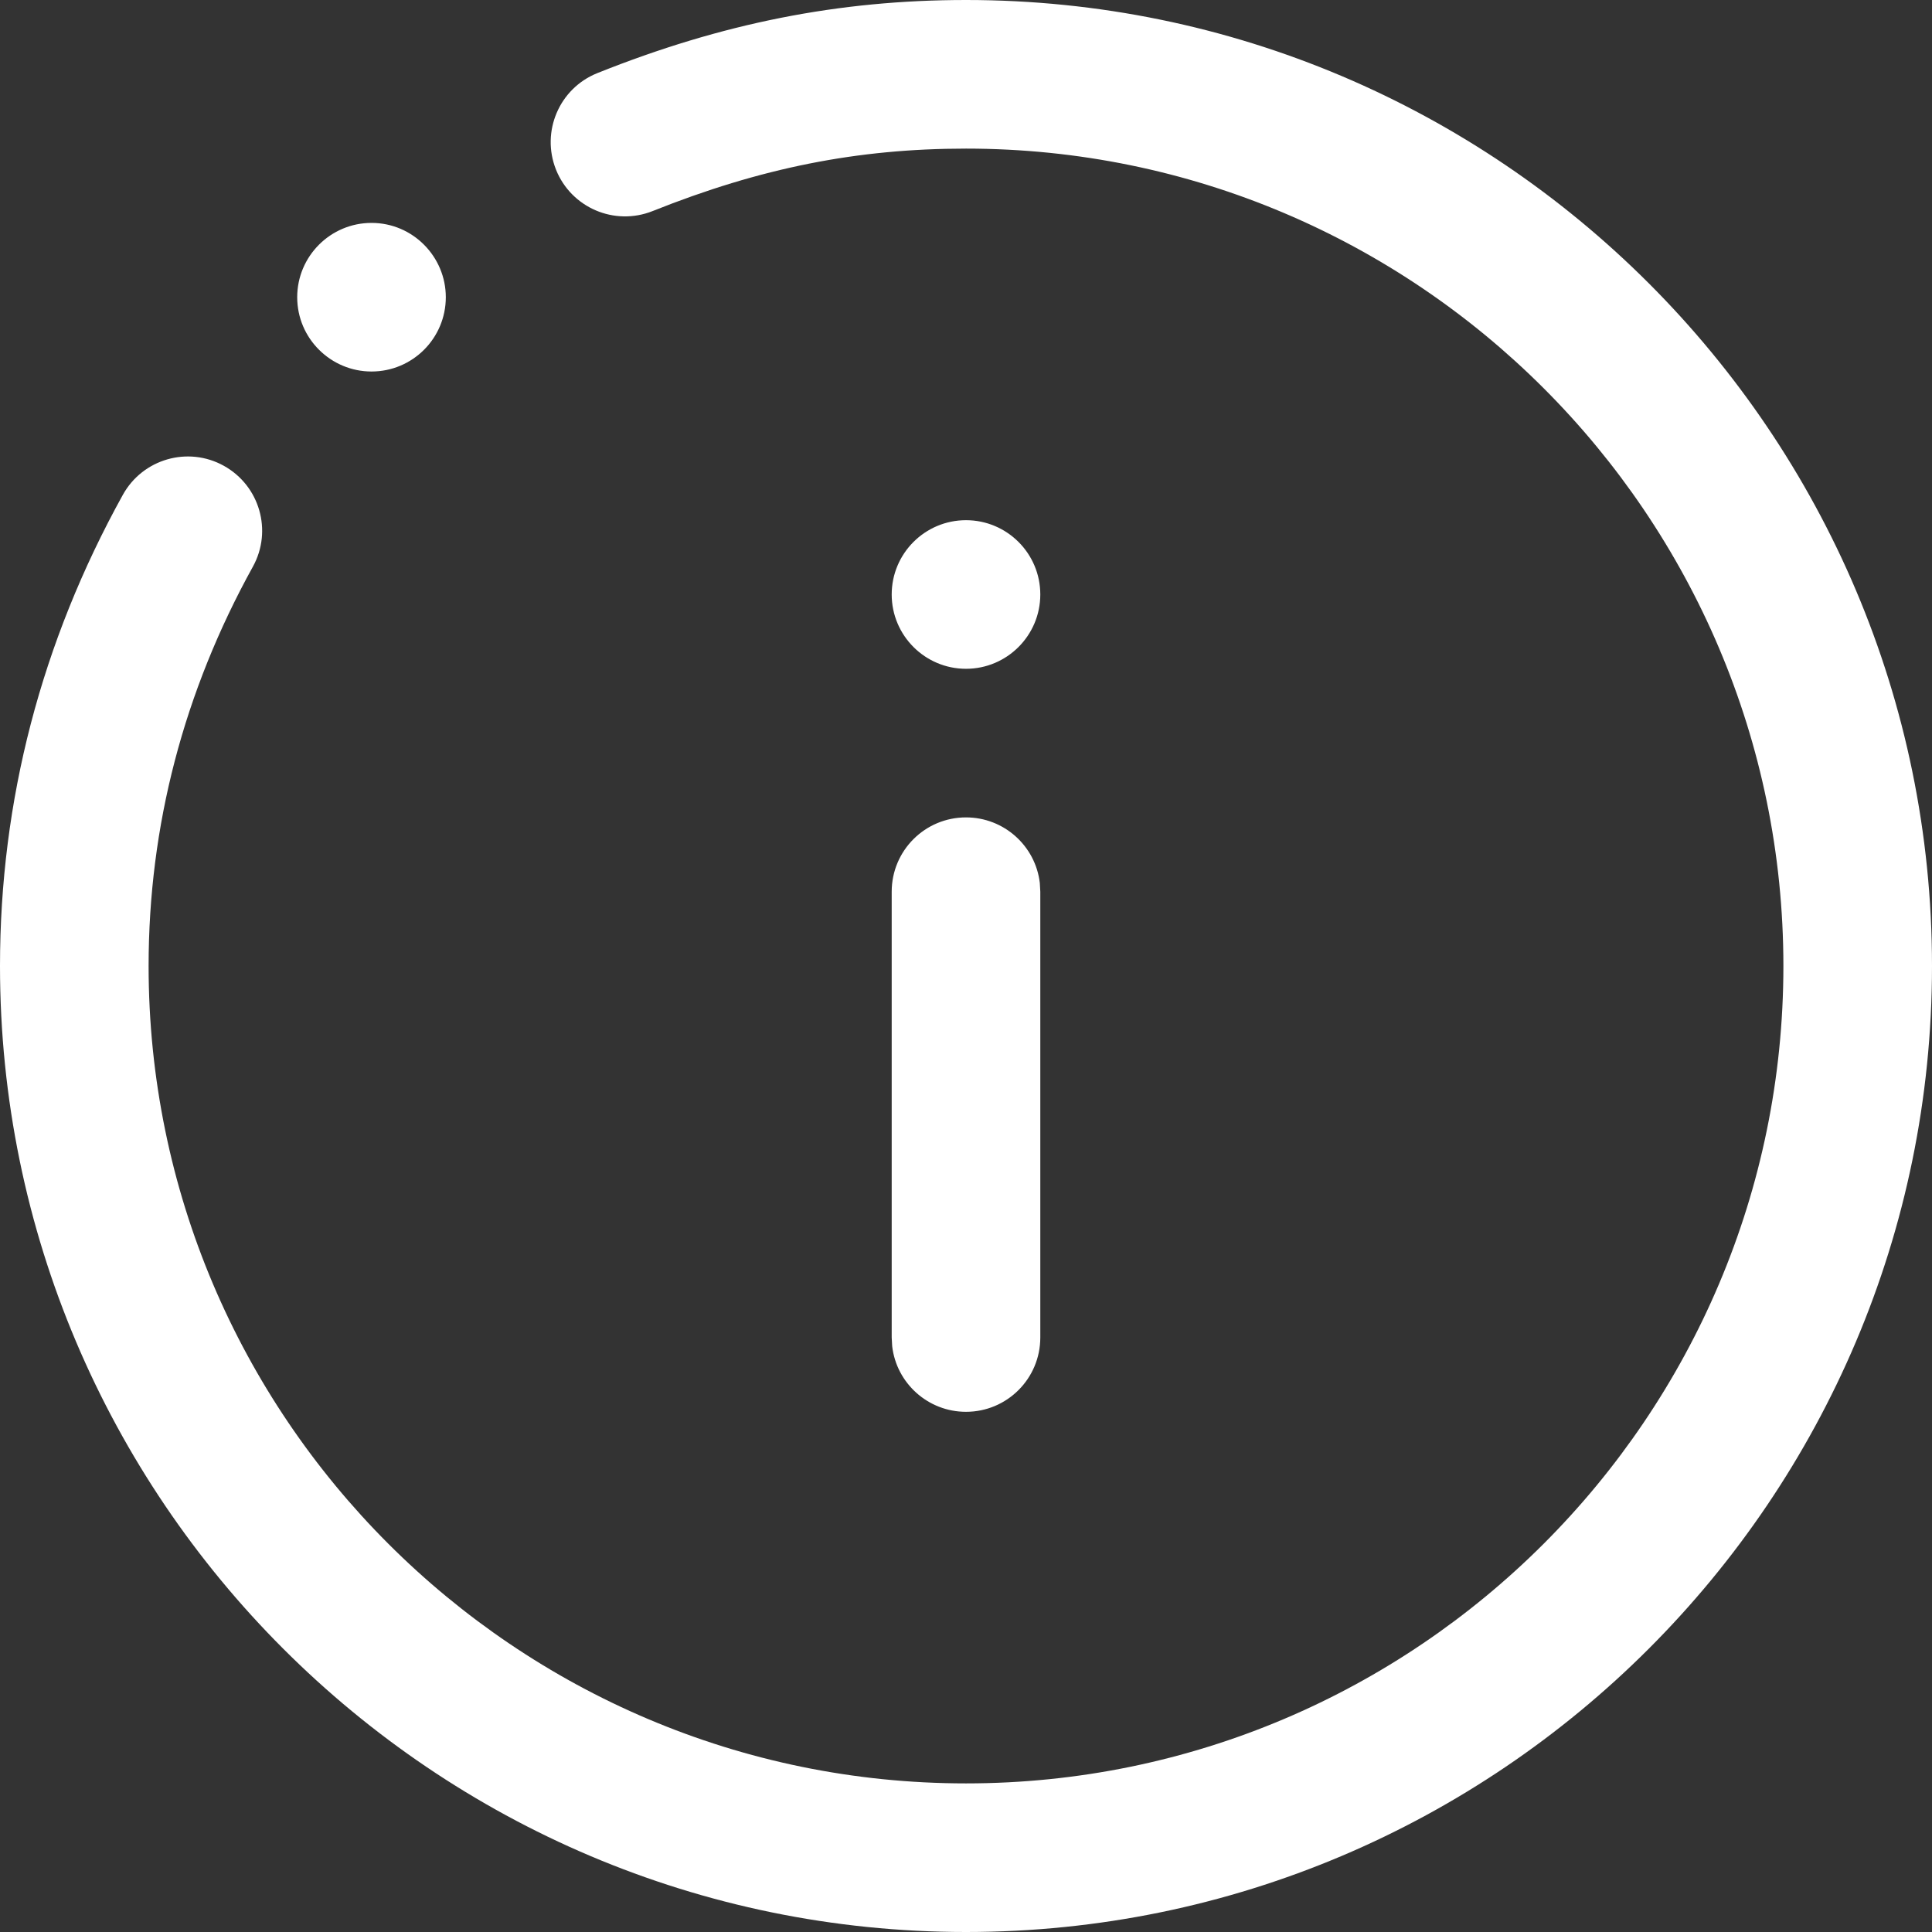 <svg xmlns="http://www.w3.org/2000/svg" width="24" height="24" viewBox="0 0 24 24">
  <rect x="0" y="0" width="24" height="24" fill="#333333" stroke="none"/>
  <path fill="#FFF" d="M12,0 C18.617,0 24,5.383 24,12 C24,18.617 18.617,24 12,24 C5.383,24 0,18.617 0,12 C0,9.946 0.513,7.977 1.526,6.147 C1.773,5.701 2.334,5.539 2.78,5.786 C3.226,6.033 3.388,6.594 3.141,7.04 C2.282,8.594 1.846,10.262 1.846,12 C1.846,17.599 6.401,22.154 12,22.154 C17.599,22.154 22.154,17.599 22.154,12 C22.154,6.401 17.599,1.846 12,1.846 C10.649,1.846 9.448,2.086 8.107,2.622 C7.633,2.811 7.097,2.581 6.907,2.108 C6.718,1.634 6.948,1.097 7.421,0.908 C8.97,0.288 10.425,0 12,0 Z M12,10.154 C12.473,10.154 12.864,10.51 12.917,10.969 L12.923,11.077 L12.923,16.615 C12.923,17.125 12.51,17.538 12,17.538 C11.527,17.538 11.136,17.182 11.083,16.723 L11.077,16.615 L11.077,11.077 C11.077,10.567 11.49,10.154 12,10.154 Z M12,6.462 C12.509,6.462 12.923,6.875 12.923,7.385 C12.923,7.894 12.509,8.308 12,8.308 C11.491,8.308 11.077,7.894 11.077,7.385 C11.077,6.875 11.491,6.462 12,6.462 Z M4.615,2.769 C5.13,2.769 5.538,3.19 5.538,3.692 C5.538,4.202 5.125,4.615 4.615,4.615 C4.111,4.615 3.692,4.206 3.692,3.692 C3.692,3.183 4.106,2.769 4.615,2.769 Z"/>
</svg>
